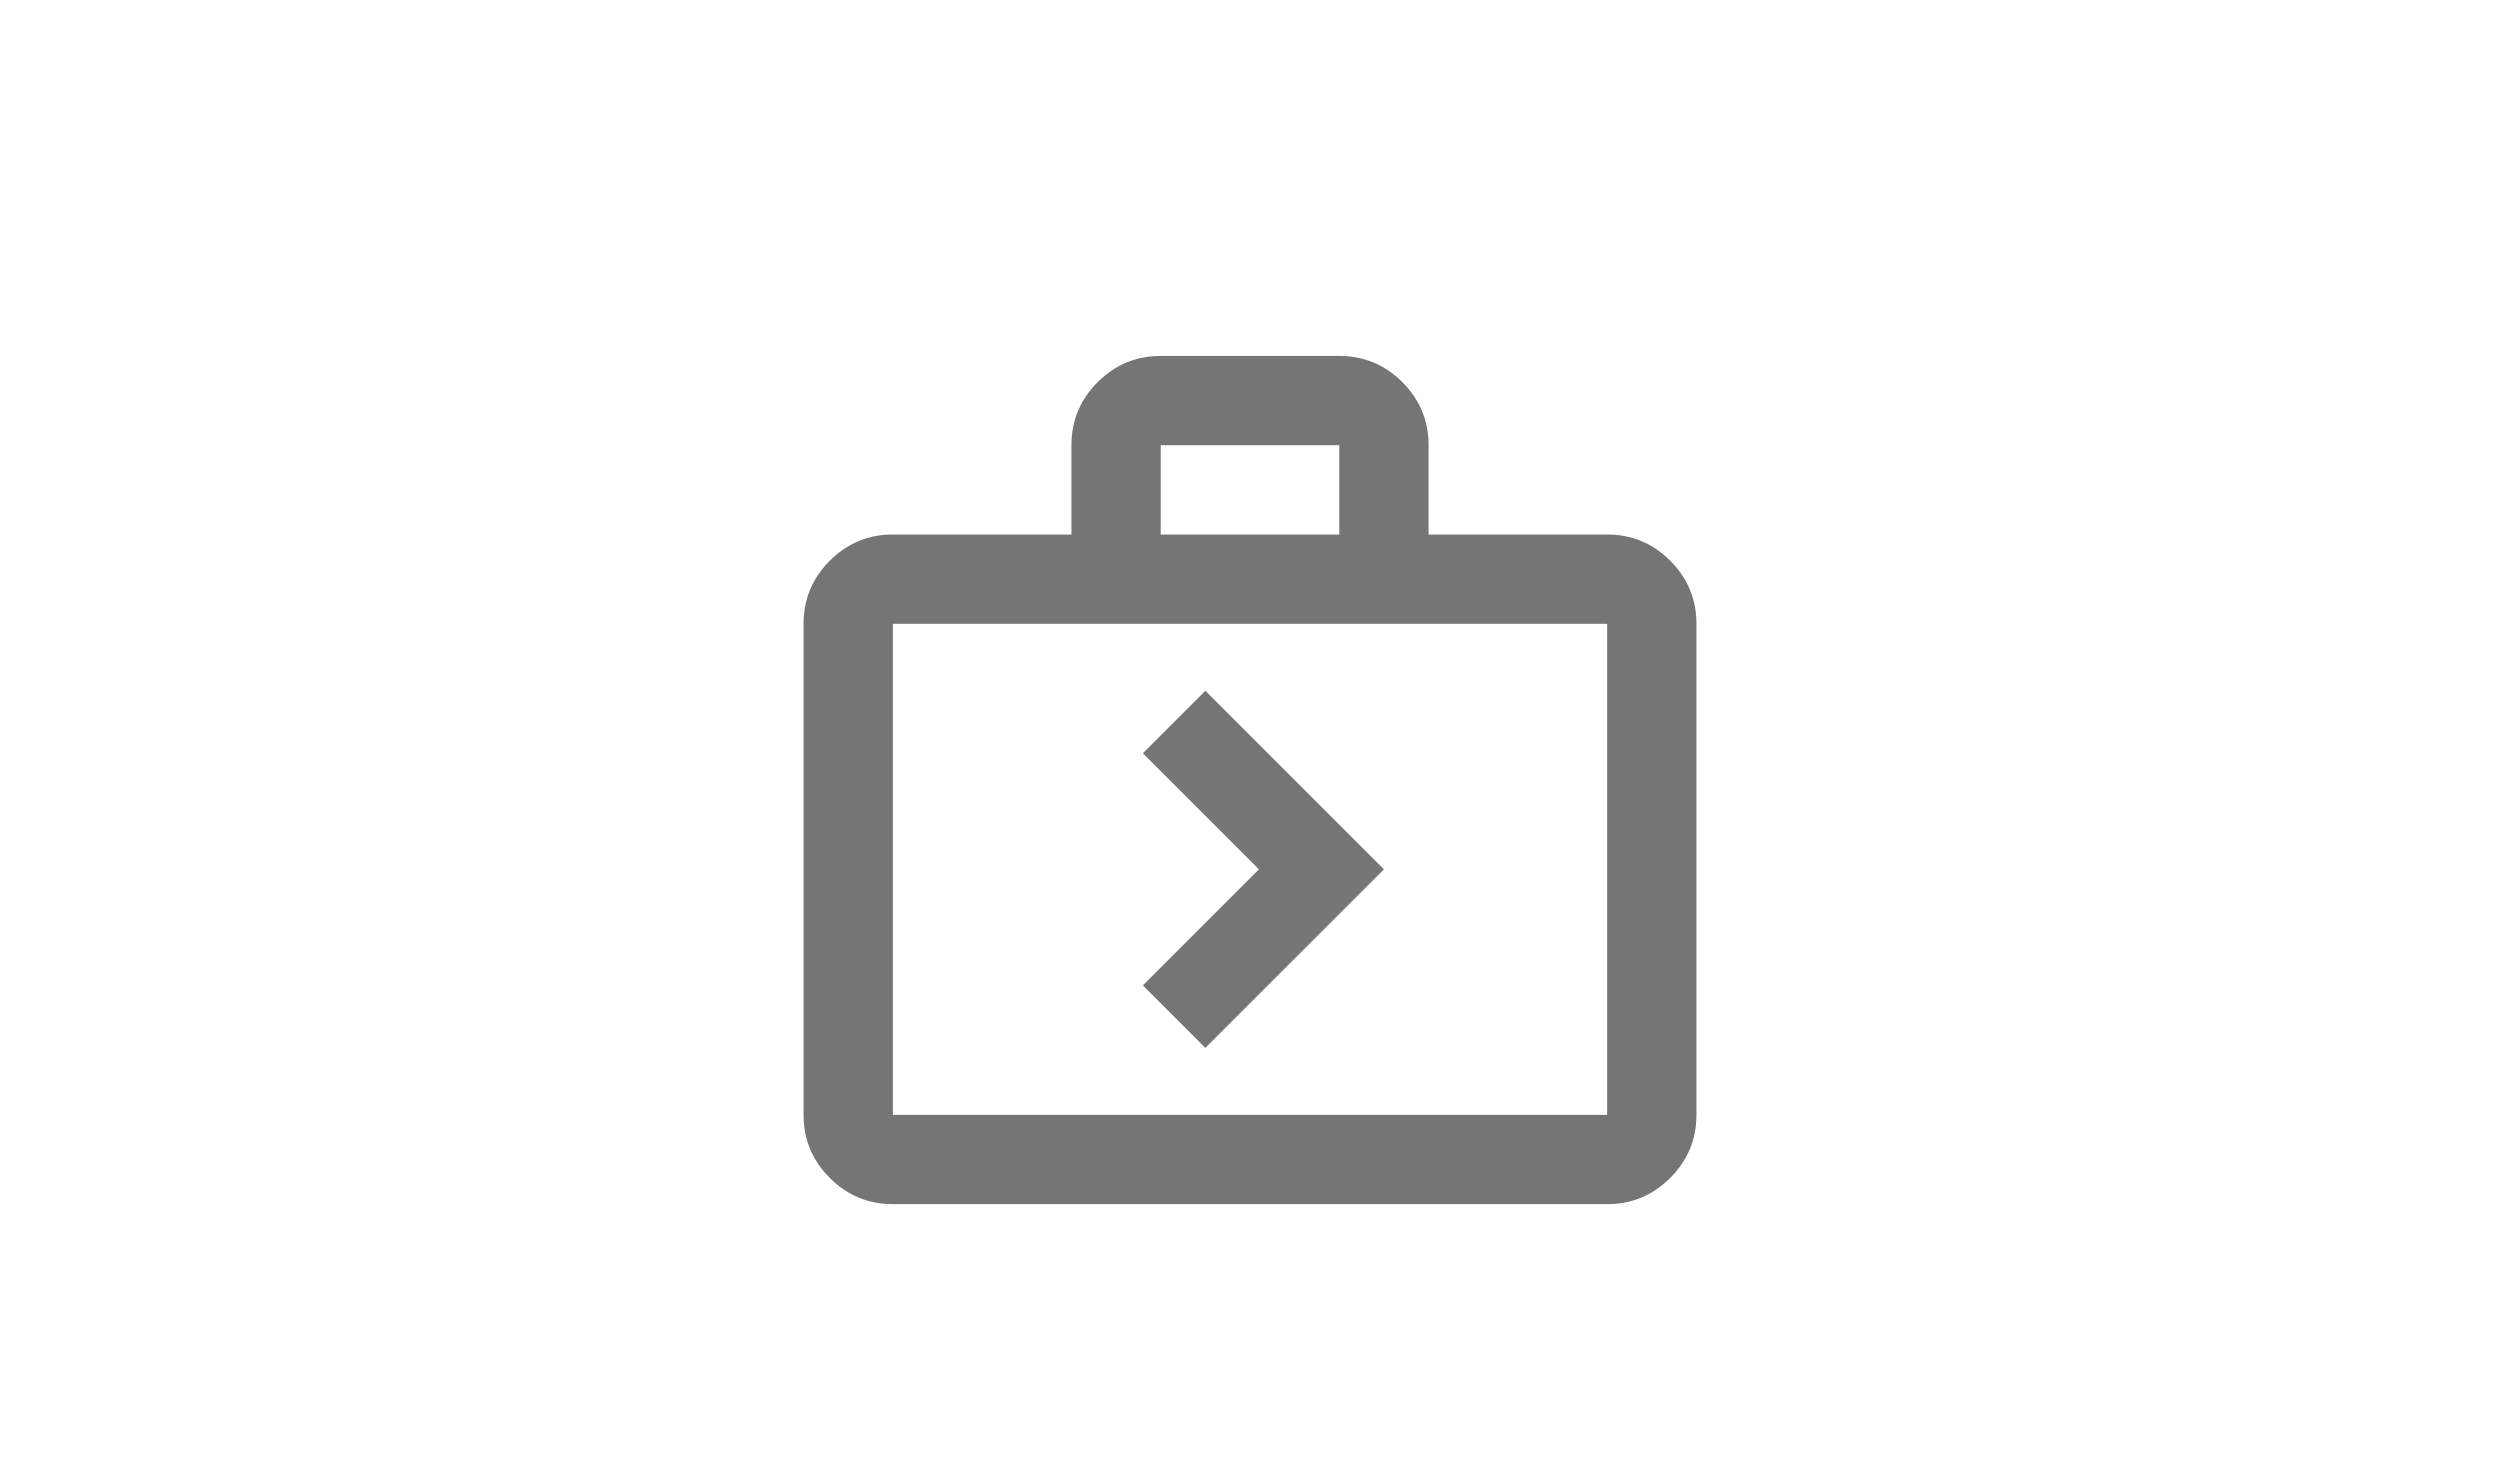 <svg width="56" height="33" viewBox="0 0 56 33" fill="none" xmlns="http://www.w3.org/2000/svg">
<path d="M27 23.473L31 19.473L27 15.473L25.6 16.873L28.2 19.473L25.6 22.073L27 23.473ZM20 26.973C19.45 26.973 18.979 26.777 18.587 26.385C18.196 25.994 18 25.523 18 24.973V13.973C18 13.423 18.196 12.952 18.587 12.56C18.979 12.169 19.45 11.973 20 11.973H24V9.973C24 9.423 24.196 8.952 24.587 8.56C24.979 8.169 25.45 7.973 26 7.973H30C30.55 7.973 31.021 8.169 31.413 8.56C31.804 8.952 32 9.423 32 9.973V11.973H36C36.55 11.973 37.021 12.169 37.413 12.56C37.804 12.952 38 13.423 38 13.973V24.973C38 25.523 37.804 25.994 37.413 26.385C37.021 26.777 36.55 26.973 36 26.973H20ZM20 24.973H36V13.973H20V24.973ZM26 11.973H30V9.973H26V11.973Z" fill="#757575"/>
</svg>
